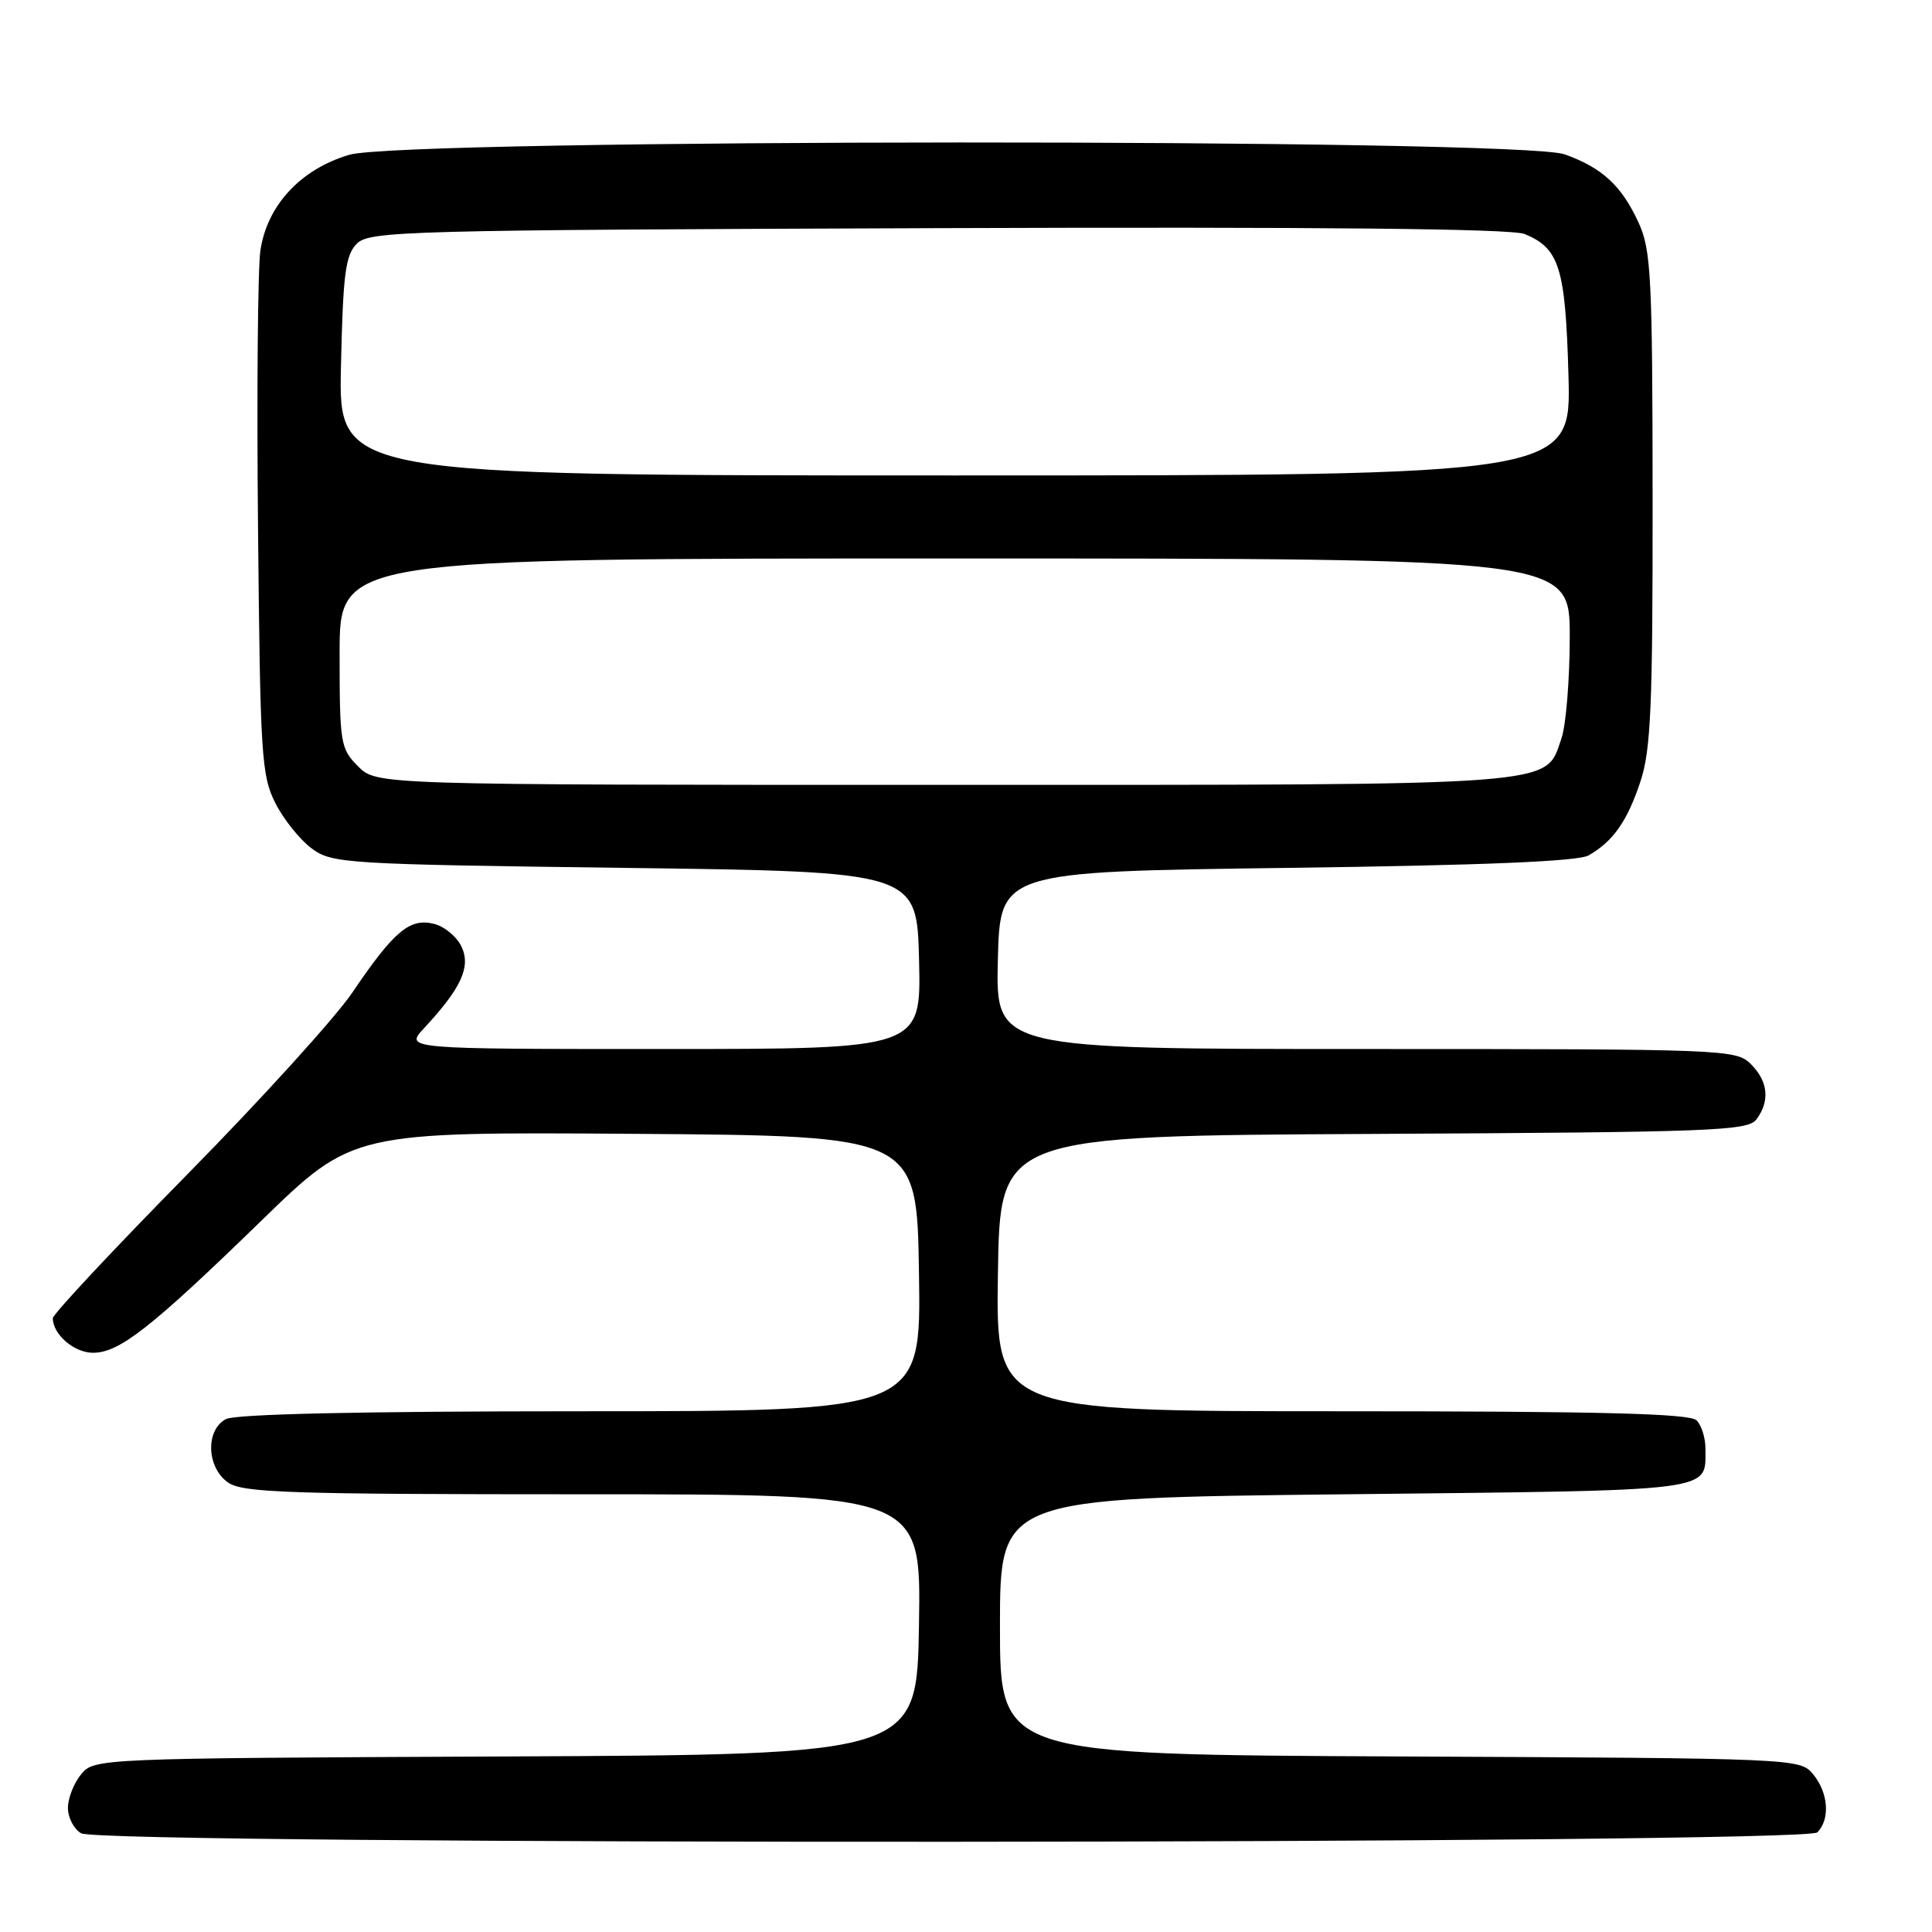 <?xml version="1.0" encoding="UTF-8" standalone="no"?>
<!DOCTYPE svg PUBLIC "-//W3C//DTD SVG 1.1//EN" "http://www.w3.org/Graphics/SVG/1.1/DTD/svg11.dtd" >
<svg xmlns="http://www.w3.org/2000/svg" xmlns:xlink="http://www.w3.org/1999/xlink" version="1.1" viewBox="0 0 256 256">
 <g >
 <path fill="currentColor"
d=" M 240.80 242.80 C 242.53 241.07 242.28 237.56 240.25 235.10 C 238.51 233.00 238.13 232.98 185.50 232.74 C 132.50 232.50 132.50 232.50 132.50 215.50 C 132.50 198.50 132.50 198.50 178.29 198.00 C 228.00 197.46 225.95 197.72 225.98 191.95 C 225.99 190.55 225.46 188.86 224.80 188.20 C 223.90 187.30 212.08 187.00 177.78 187.00 C 131.95 187.00 131.95 187.00 132.23 168.75 C 132.50 150.50 132.50 150.50 182.00 150.25 C 227.12 150.02 231.61 149.85 232.75 148.31 C 234.55 145.87 234.29 143.29 232.00 141.00 C 230.05 139.05 228.67 139.00 180.97 139.00 C 131.94 139.00 131.94 139.00 132.22 127.25 C 132.50 115.50 132.50 115.50 170.50 115.00 C 196.60 114.66 209.13 114.14 210.51 113.34 C 213.76 111.47 215.62 108.82 217.36 103.57 C 218.75 99.40 219.00 93.61 218.98 66.07 C 218.96 36.61 218.78 33.12 217.12 29.50 C 214.87 24.60 212.30 22.23 207.32 20.45 C 201.34 18.32 53.47 18.37 46.28 20.51 C 39.82 22.43 35.39 27.21 34.50 33.21 C 34.16 35.57 34.01 52.12 34.19 70.00 C 34.48 100.17 34.64 102.78 36.50 106.44 C 37.60 108.60 39.77 111.30 41.32 112.44 C 44.03 114.42 45.74 114.52 82.82 115.00 C 121.50 115.50 121.50 115.50 121.78 127.25 C 122.06 139.00 122.06 139.00 87.84 139.00 C 53.63 139.00 53.63 139.00 56.18 136.25 C 61.09 130.97 62.40 128.16 61.18 125.49 C 60.57 124.15 58.91 122.76 57.49 122.41 C 54.30 121.61 52.19 123.38 46.70 131.50 C 44.47 134.80 34.63 145.65 24.82 155.61 C 15.02 165.57 7.00 174.14 7.00 174.67 C 7.00 176.82 9.83 179.25 12.32 179.25 C 15.81 179.25 20.00 175.97 34.62 161.76 C 46.73 149.98 46.73 149.98 84.12 150.24 C 121.50 150.50 121.50 150.50 121.77 168.75 C 122.05 187.00 122.05 187.00 76.96 187.00 C 47.79 187.00 31.19 187.37 29.93 188.04 C 27.20 189.50 27.37 194.45 30.22 196.44 C 32.15 197.80 38.32 198.00 77.25 198.00 C 122.05 198.00 122.05 198.00 121.77 215.25 C 121.50 232.50 121.50 232.50 67.00 232.74 C 12.84 232.98 12.49 233.00 10.75 235.10 C 9.79 236.27 9.00 238.27 9.00 239.56 C 9.00 240.85 9.79 242.36 10.75 242.92 C 13.46 244.50 239.22 244.38 240.80 242.80 Z  M 47.45 101.55 C 45.11 99.20 45.00 98.53 45.00 86.55 C 45.00 74.00 45.00 74.00 126.50 74.00 C 208.00 74.00 208.00 74.00 208.00 84.35 C 208.00 90.04 207.50 96.13 206.89 97.88 C 204.68 104.22 207.68 104.00 125.00 104.00 C 49.91 104.00 49.91 104.00 47.45 101.55 Z  M 45.18 48.53 C 45.45 36.26 45.77 33.80 47.29 32.28 C 48.96 30.61 53.66 30.48 124.28 30.23 C 175.05 30.05 200.32 30.30 202.03 31.01 C 206.64 32.92 207.43 35.49 207.83 49.75 C 208.20 63.00 208.20 63.00 126.52 63.00 C 44.85 63.00 44.85 63.00 45.18 48.53 Z "/>
</g>
</svg>